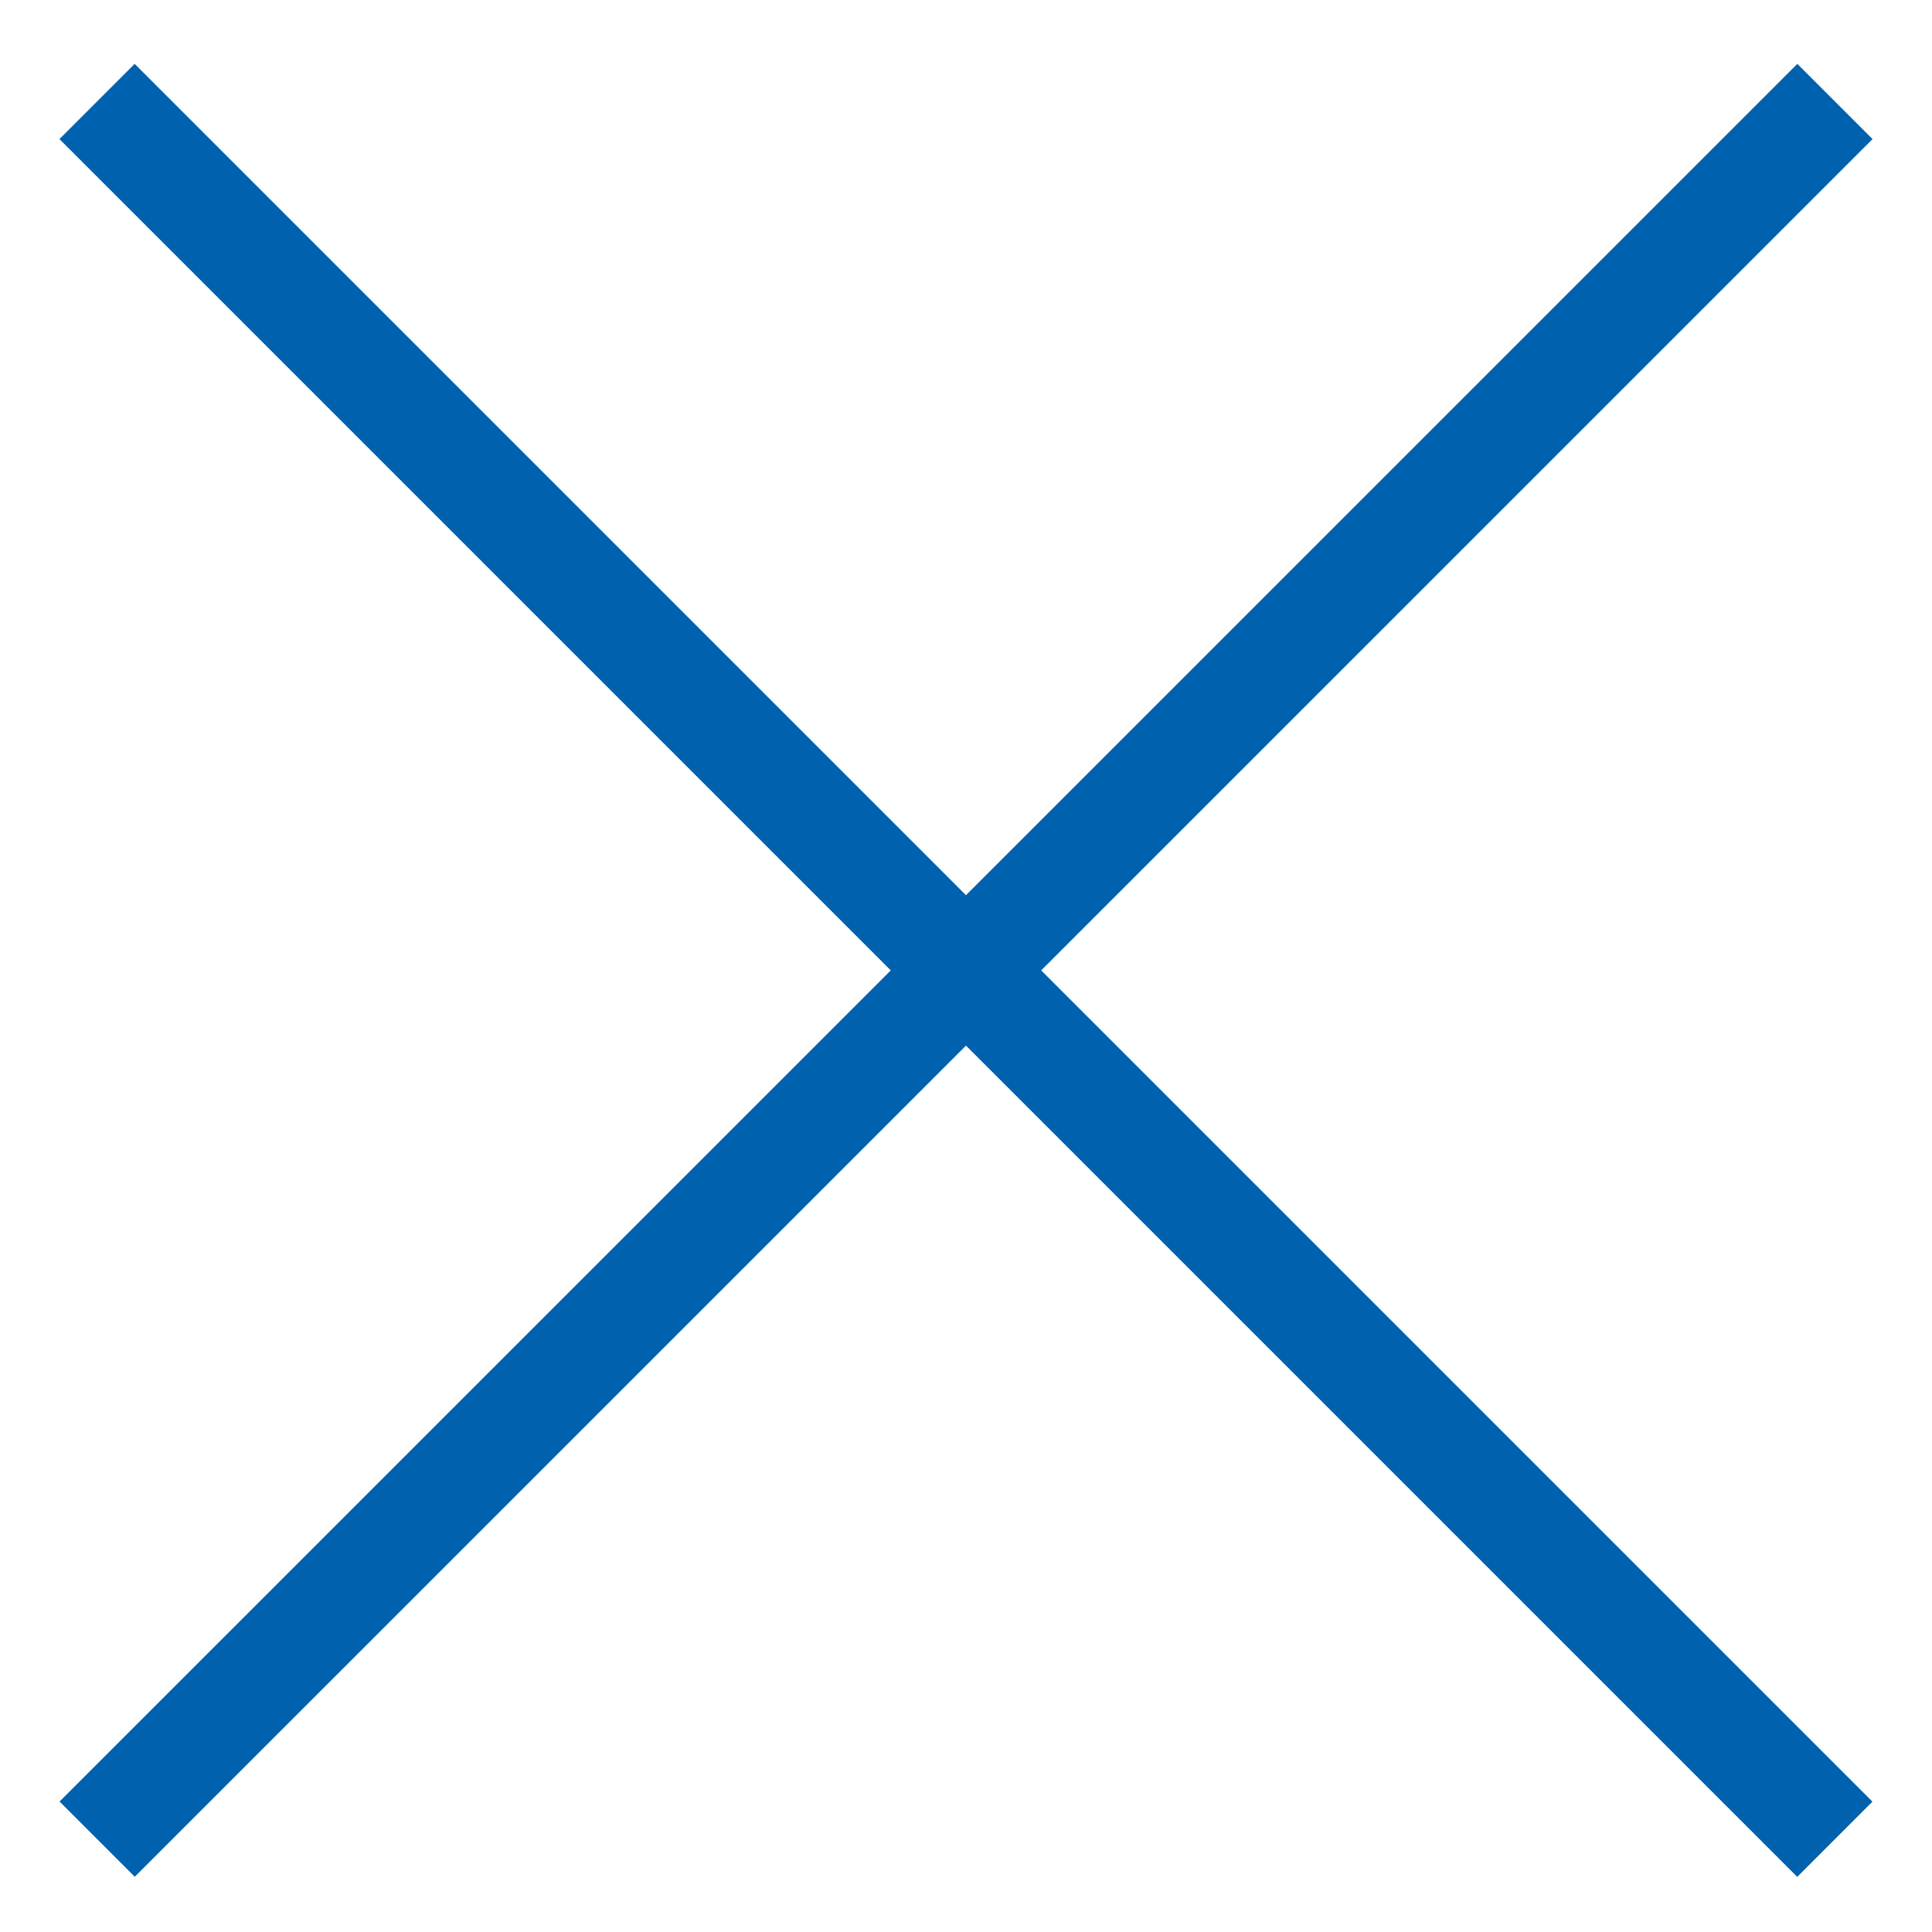 <svg width="17" height="17" viewBox="0 0 17 17" fill="none" xmlns="http://www.w3.org/2000/svg">
<path d="M16.146 0.893L0.855 16.183" stroke="#0061AE" stroke-width="0.936"/>
<path d="M16.145 16.184L0.854 0.893" stroke="#0061AE" stroke-width="0.936"/>
</svg>

